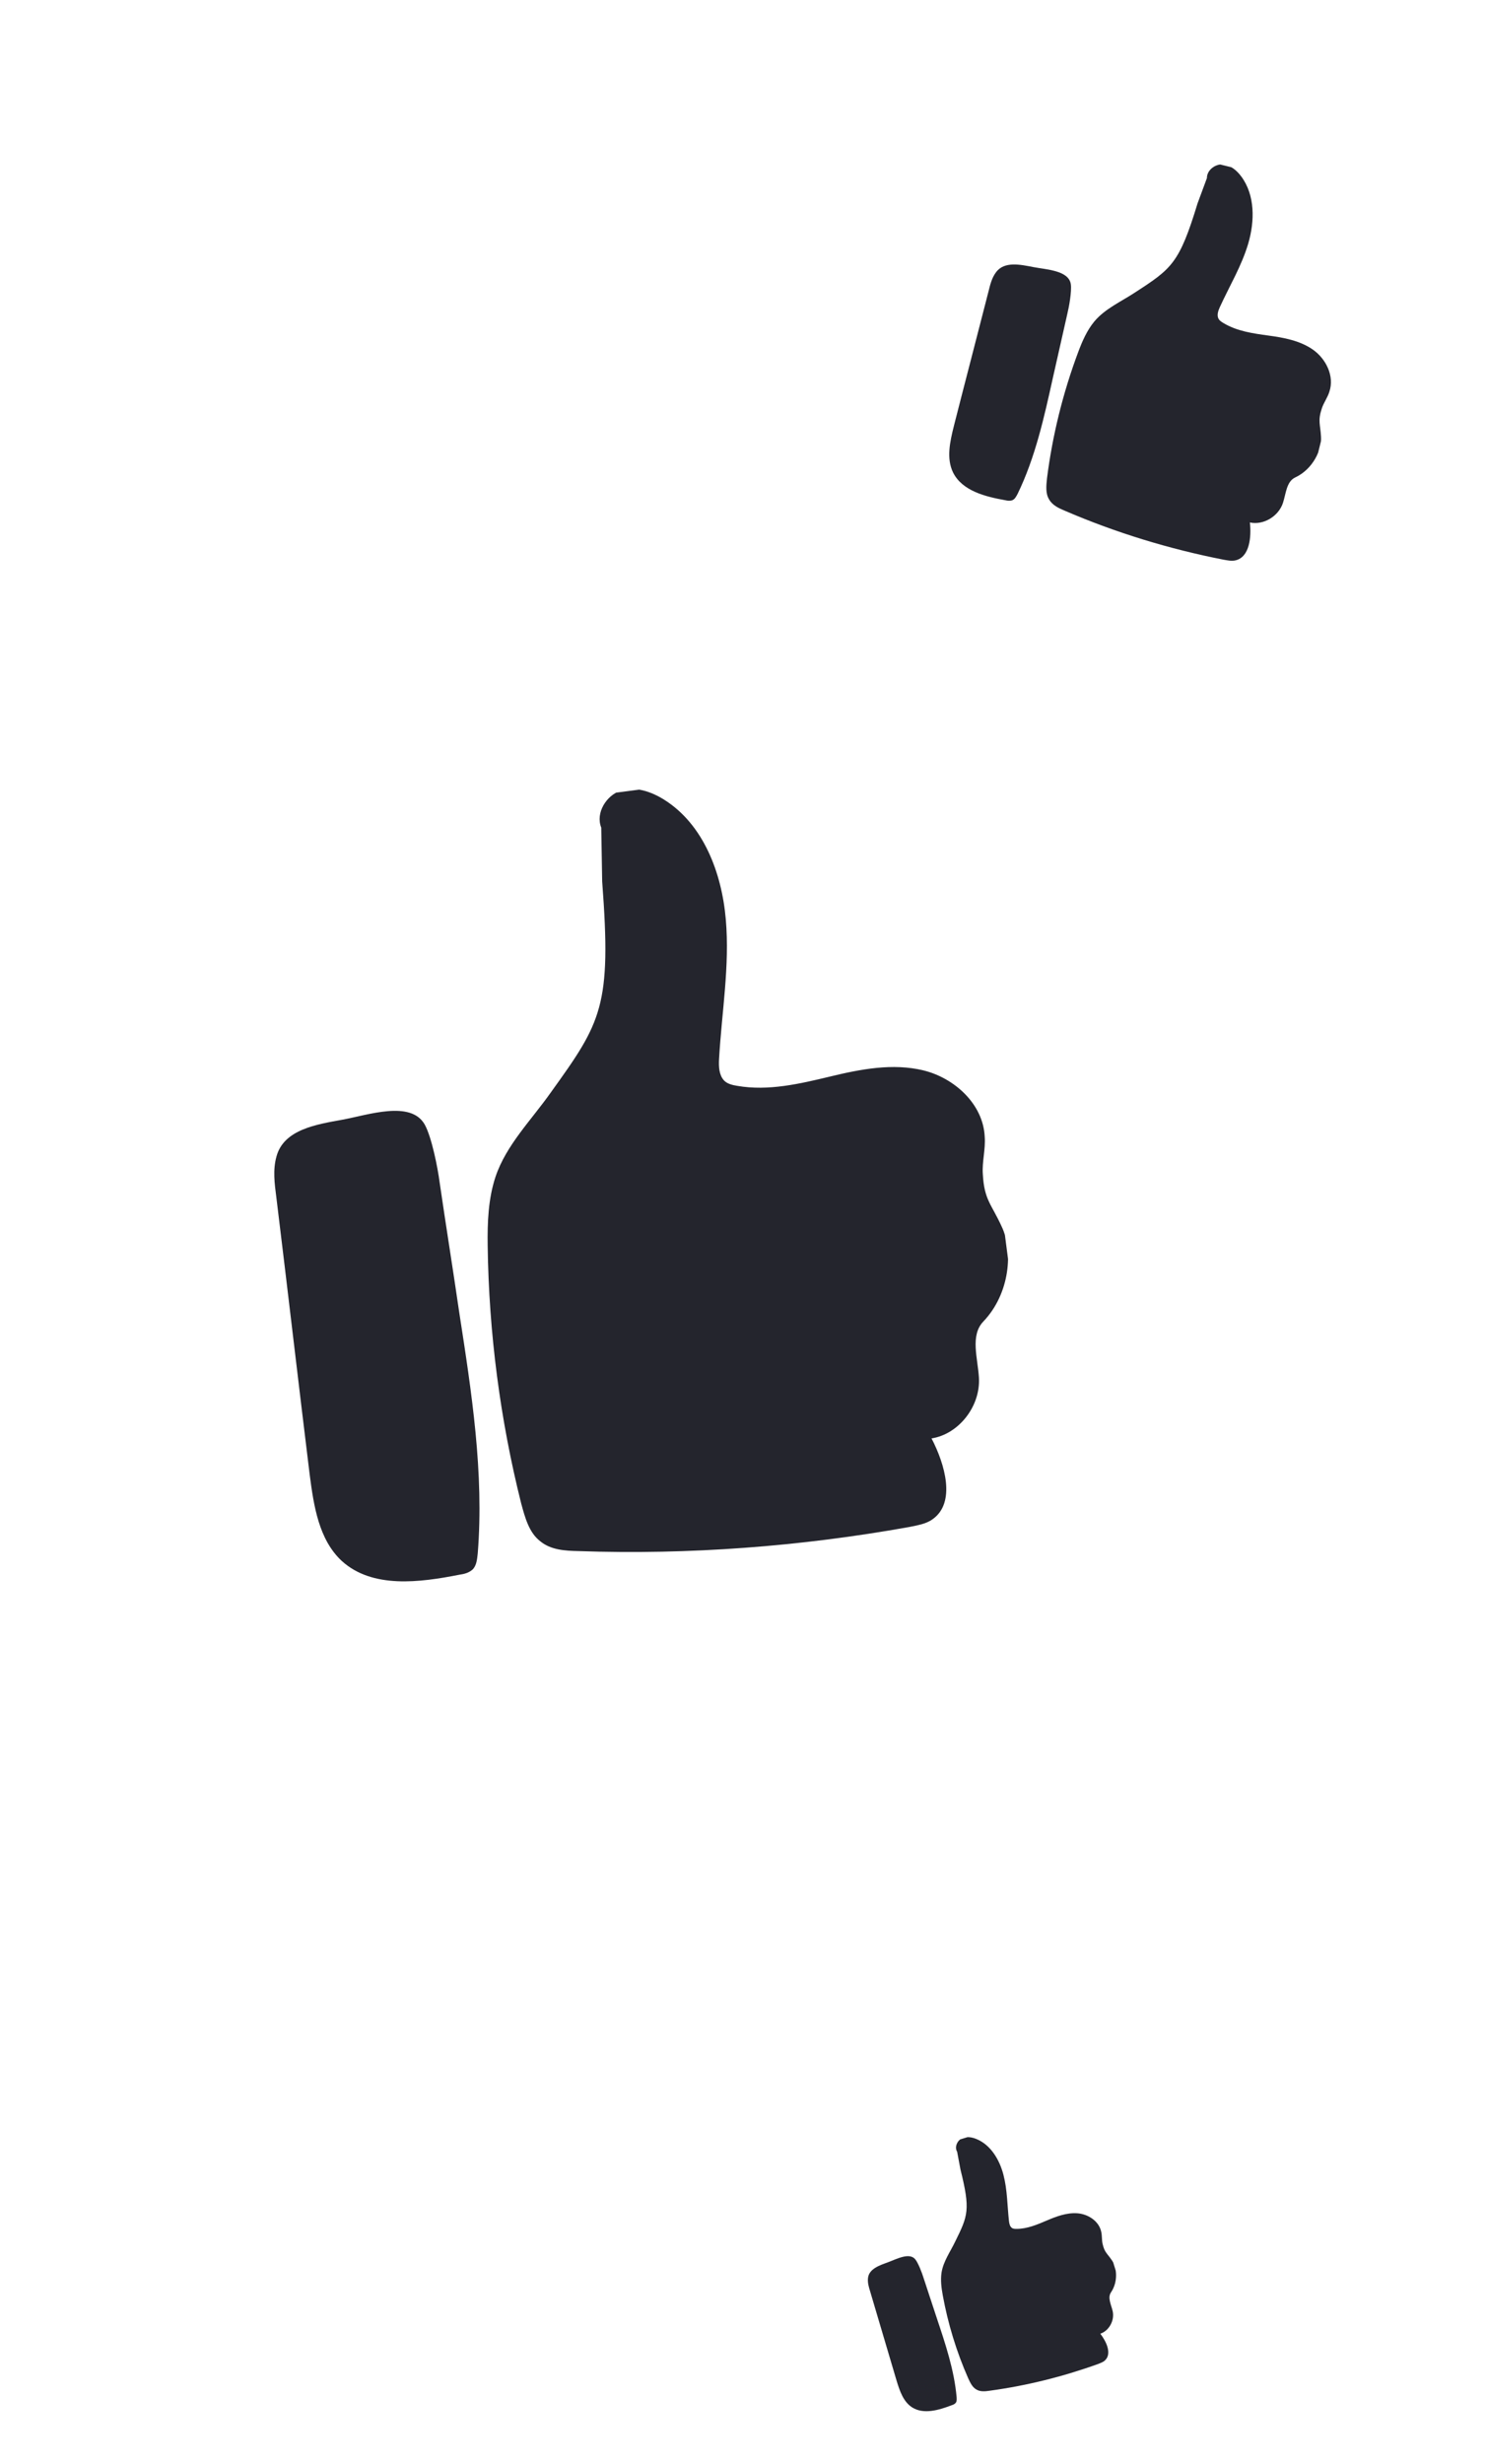 <svg width="73" height="121" viewBox="0 0 73 121" fill="none" xmlns="http://www.w3.org/2000/svg">
<g clip-path="url(#clip0_1280_11210)">
<path d="M16.823 54.987C15.561 55.217 13.936 55.461 13.58 56.8C13.4 57.453 13.485 58.104 13.574 58.789C14.13 63.322 14.654 67.859 15.214 72.424C15.413 73.956 15.662 75.613 16.792 76.659C18.294 78.021 20.608 77.72 22.578 77.331C22.806 77.301 23.03 77.239 23.209 77.084C23.415 76.891 23.438 76.557 23.469 76.287C23.784 72.337 23.169 68.375 22.559 64.445C22.247 62.299 21.906 60.19 21.594 58.044C21.505 57.36 21.208 55.841 20.863 55.223C20.177 54.02 18.085 54.756 16.823 54.987Z" fill="#24252D"/>
<path d="M29.582 43.289C30.049 49.424 29.551 50.184 27.054 53.656C26.103 55.006 24.87 56.226 24.344 57.786C23.987 58.859 23.939 60.025 23.957 61.182C24.015 65.449 24.57 69.717 25.601 73.824C25.792 74.528 25.987 75.264 26.539 75.689C27.059 76.119 27.76 76.16 28.425 76.173C33.85 76.362 39.329 75.948 44.671 74.989C45.057 74.905 45.481 74.85 45.814 74.608C46.967 73.795 46.424 71.911 45.762 70.639C47.093 70.433 48.175 69.066 48.09 67.653C48.032 66.699 47.656 65.589 48.297 64.909C49.639 63.509 49.763 61.405 49.215 60.251C48.704 59.124 48.349 58.938 48.281 57.655C48.237 57.065 48.422 56.444 48.374 55.821C48.297 54.207 46.872 52.935 45.367 52.567C43.861 52.2 42.277 52.505 40.8 52.863C39.29 53.225 37.747 53.591 36.221 53.326C35.985 53.29 35.712 53.226 35.556 53.048C35.322 52.78 35.304 52.385 35.323 52.018C35.454 49.715 35.854 47.443 35.655 45.15C35.457 42.856 34.552 40.489 32.639 39.28C31.989 38.867 31.193 38.606 30.493 38.83C29.794 39.054 29.244 39.92 29.537 40.644L29.582 43.289Z" fill="#24252D"/>
</g>
<g clip-path="url(#clip1_1280_11210)">
<path d="M50.767 13.117C50.137 12.995 49.336 12.814 48.928 13.373C48.725 13.644 48.647 13.963 48.564 14.298C48 16.509 47.42 18.717 46.853 20.945C46.668 21.694 46.483 22.511 46.819 23.203C47.271 24.11 48.403 24.39 49.391 24.567C49.503 24.594 49.618 24.606 49.73 24.566C49.861 24.514 49.932 24.362 49.996 24.242C50.859 22.46 51.292 20.503 51.721 18.563C51.965 17.507 52.19 16.463 52.434 15.407C52.517 15.072 52.654 14.311 52.605 13.96C52.504 13.276 51.397 13.239 50.767 13.117Z" fill="#24252D"/>
<path d="M58.831 9.985C57.935 12.927 57.565 13.191 55.772 14.354C55.084 14.81 54.289 15.155 53.761 15.785C53.4 16.22 53.166 16.755 52.964 17.297C52.217 19.294 51.701 21.382 51.435 23.482C51.397 23.844 51.354 24.223 51.534 24.521C51.698 24.815 52.017 24.962 52.324 25.088C54.816 26.161 57.442 26.963 60.104 27.485C60.299 27.517 60.507 27.568 60.706 27.516C61.39 27.346 61.479 26.371 61.401 25.658C62.059 25.803 62.81 25.363 63.028 24.69C63.174 24.235 63.2 23.65 63.622 23.45C64.501 23.041 64.941 22.084 64.895 21.447C64.862 20.83 64.73 20.679 64.931 20.069C65.018 19.786 65.217 19.531 65.307 19.232C65.564 18.466 65.132 17.615 64.498 17.171C63.863 16.727 63.07 16.581 62.317 16.48C61.548 16.374 60.764 16.265 60.101 15.864C59.998 15.805 59.882 15.725 59.842 15.614C59.782 15.447 59.845 15.259 59.92 15.092C60.399 14.043 60.998 13.058 61.322 11.954C61.645 10.85 61.654 9.584 60.982 8.673C60.755 8.363 60.431 8.097 60.065 8.074C59.698 8.051 59.285 8.355 59.29 8.746L58.831 9.985Z" fill="#24252D"/>
</g>
<g clip-path="url(#clip2_1280_11210)">
<path d="M43.612 111.102C43.207 111.249 42.683 111.422 42.64 111.881C42.616 112.106 42.681 112.315 42.748 112.535C43.184 113.993 43.609 115.454 44.048 116.922C44.199 117.413 44.374 117.944 44.806 118.223C45.378 118.586 46.127 118.356 46.757 118.117C46.831 118.094 46.901 118.061 46.952 118C47.01 117.925 46.998 117.814 46.994 117.724C46.878 116.408 46.455 115.141 46.035 113.885C45.812 113.197 45.582 112.524 45.36 111.837C45.292 111.617 45.11 111.135 44.961 110.951C44.667 110.595 44.017 110.955 43.612 111.102Z" fill="#24252D"/>
<path d="M47.182 106.537C47.678 108.526 47.555 108.804 46.922 110.086C46.683 110.583 46.343 111.054 46.255 111.596C46.197 111.969 46.246 112.354 46.316 112.734C46.572 114.132 46.993 115.503 47.562 116.793C47.664 117.014 47.77 117.245 47.976 117.353C48.172 117.465 48.406 117.439 48.627 117.405C50.432 117.16 52.221 116.714 53.935 116.097C54.058 116.047 54.196 116.005 54.292 115.907C54.629 115.575 54.344 114.986 54.054 114.606C54.483 114.463 54.765 113.953 54.659 113.493C54.587 113.183 54.401 112.84 54.575 112.58C54.941 112.044 54.865 111.346 54.62 110.998C54.388 110.657 54.26 110.616 54.166 110.198C54.119 110.006 54.146 109.792 54.095 109.59C53.98 109.065 53.438 108.727 52.92 108.692C52.401 108.656 51.894 108.846 51.425 109.047C50.946 109.252 50.456 109.459 49.937 109.458C49.856 109.46 49.762 109.455 49.701 109.405C49.609 109.33 49.581 109.201 49.566 109.08C49.482 108.316 49.488 107.547 49.295 106.805C49.102 106.062 48.671 105.336 47.971 105.047C47.733 104.948 47.455 104.908 47.236 105.021C47.017 105.134 46.883 105.45 47.02 105.671L47.182 106.537Z" fill="#24252D"/>
</g>
<defs>
<clipPath id="clip0_1280_11210">
<rect width="35.385" height="37.75" fill="white" transform="translate(11.182 41.407) rotate(-7.408)"/>
</clipPath>
<clipPath id="clip1_1280_11210">
<rect width="17.685" height="18.867" fill="white" transform="translate(50.605 5.77) rotate(13.885)"/>
</clipPath>
<clipPath id="clip2_1280_11210">
<rect width="11.877" height="12.576" fill="white" transform="translate(40.99 106.961) rotate(-17.064)"/>
</clipPath>
</defs>
</svg>
